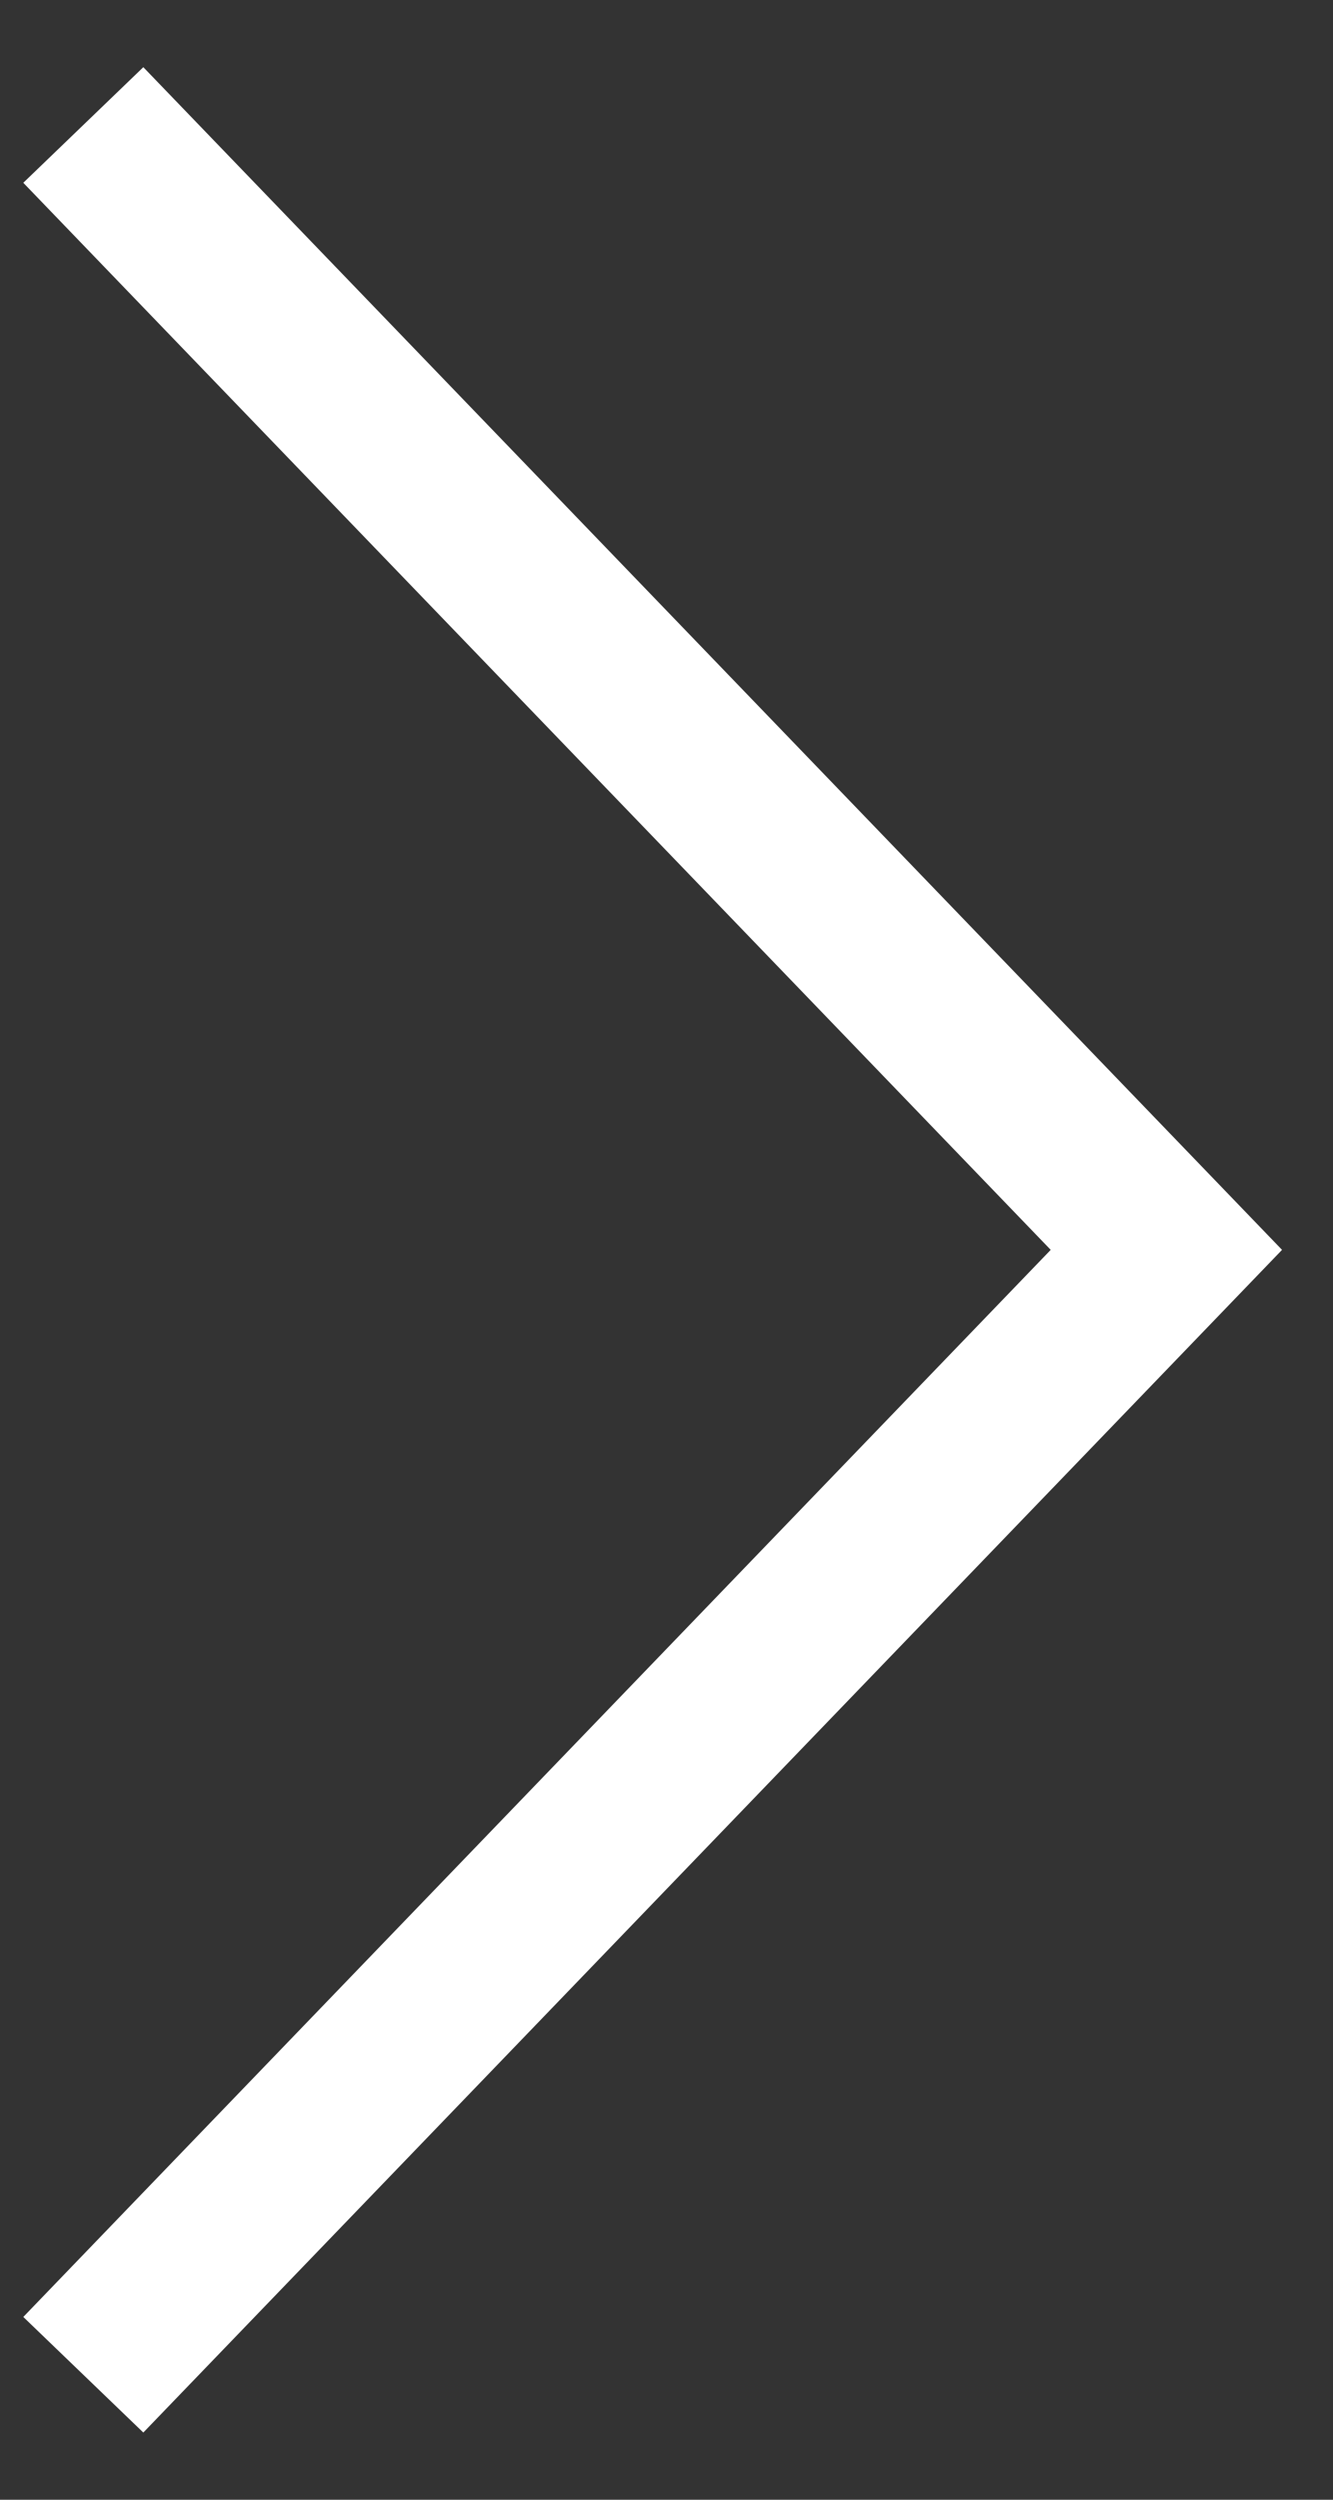 <svg width="16" height="30" viewBox="0 0 16 30" fill="none" xmlns="http://www.w3.org/2000/svg">
<rect x="0" y="0" width="16" height="30" fill="#333333" stroke="none"/>
<path d="M1 1.5L14 15L1 28.5" stroke="white" stroke-width="2"/>
</svg>